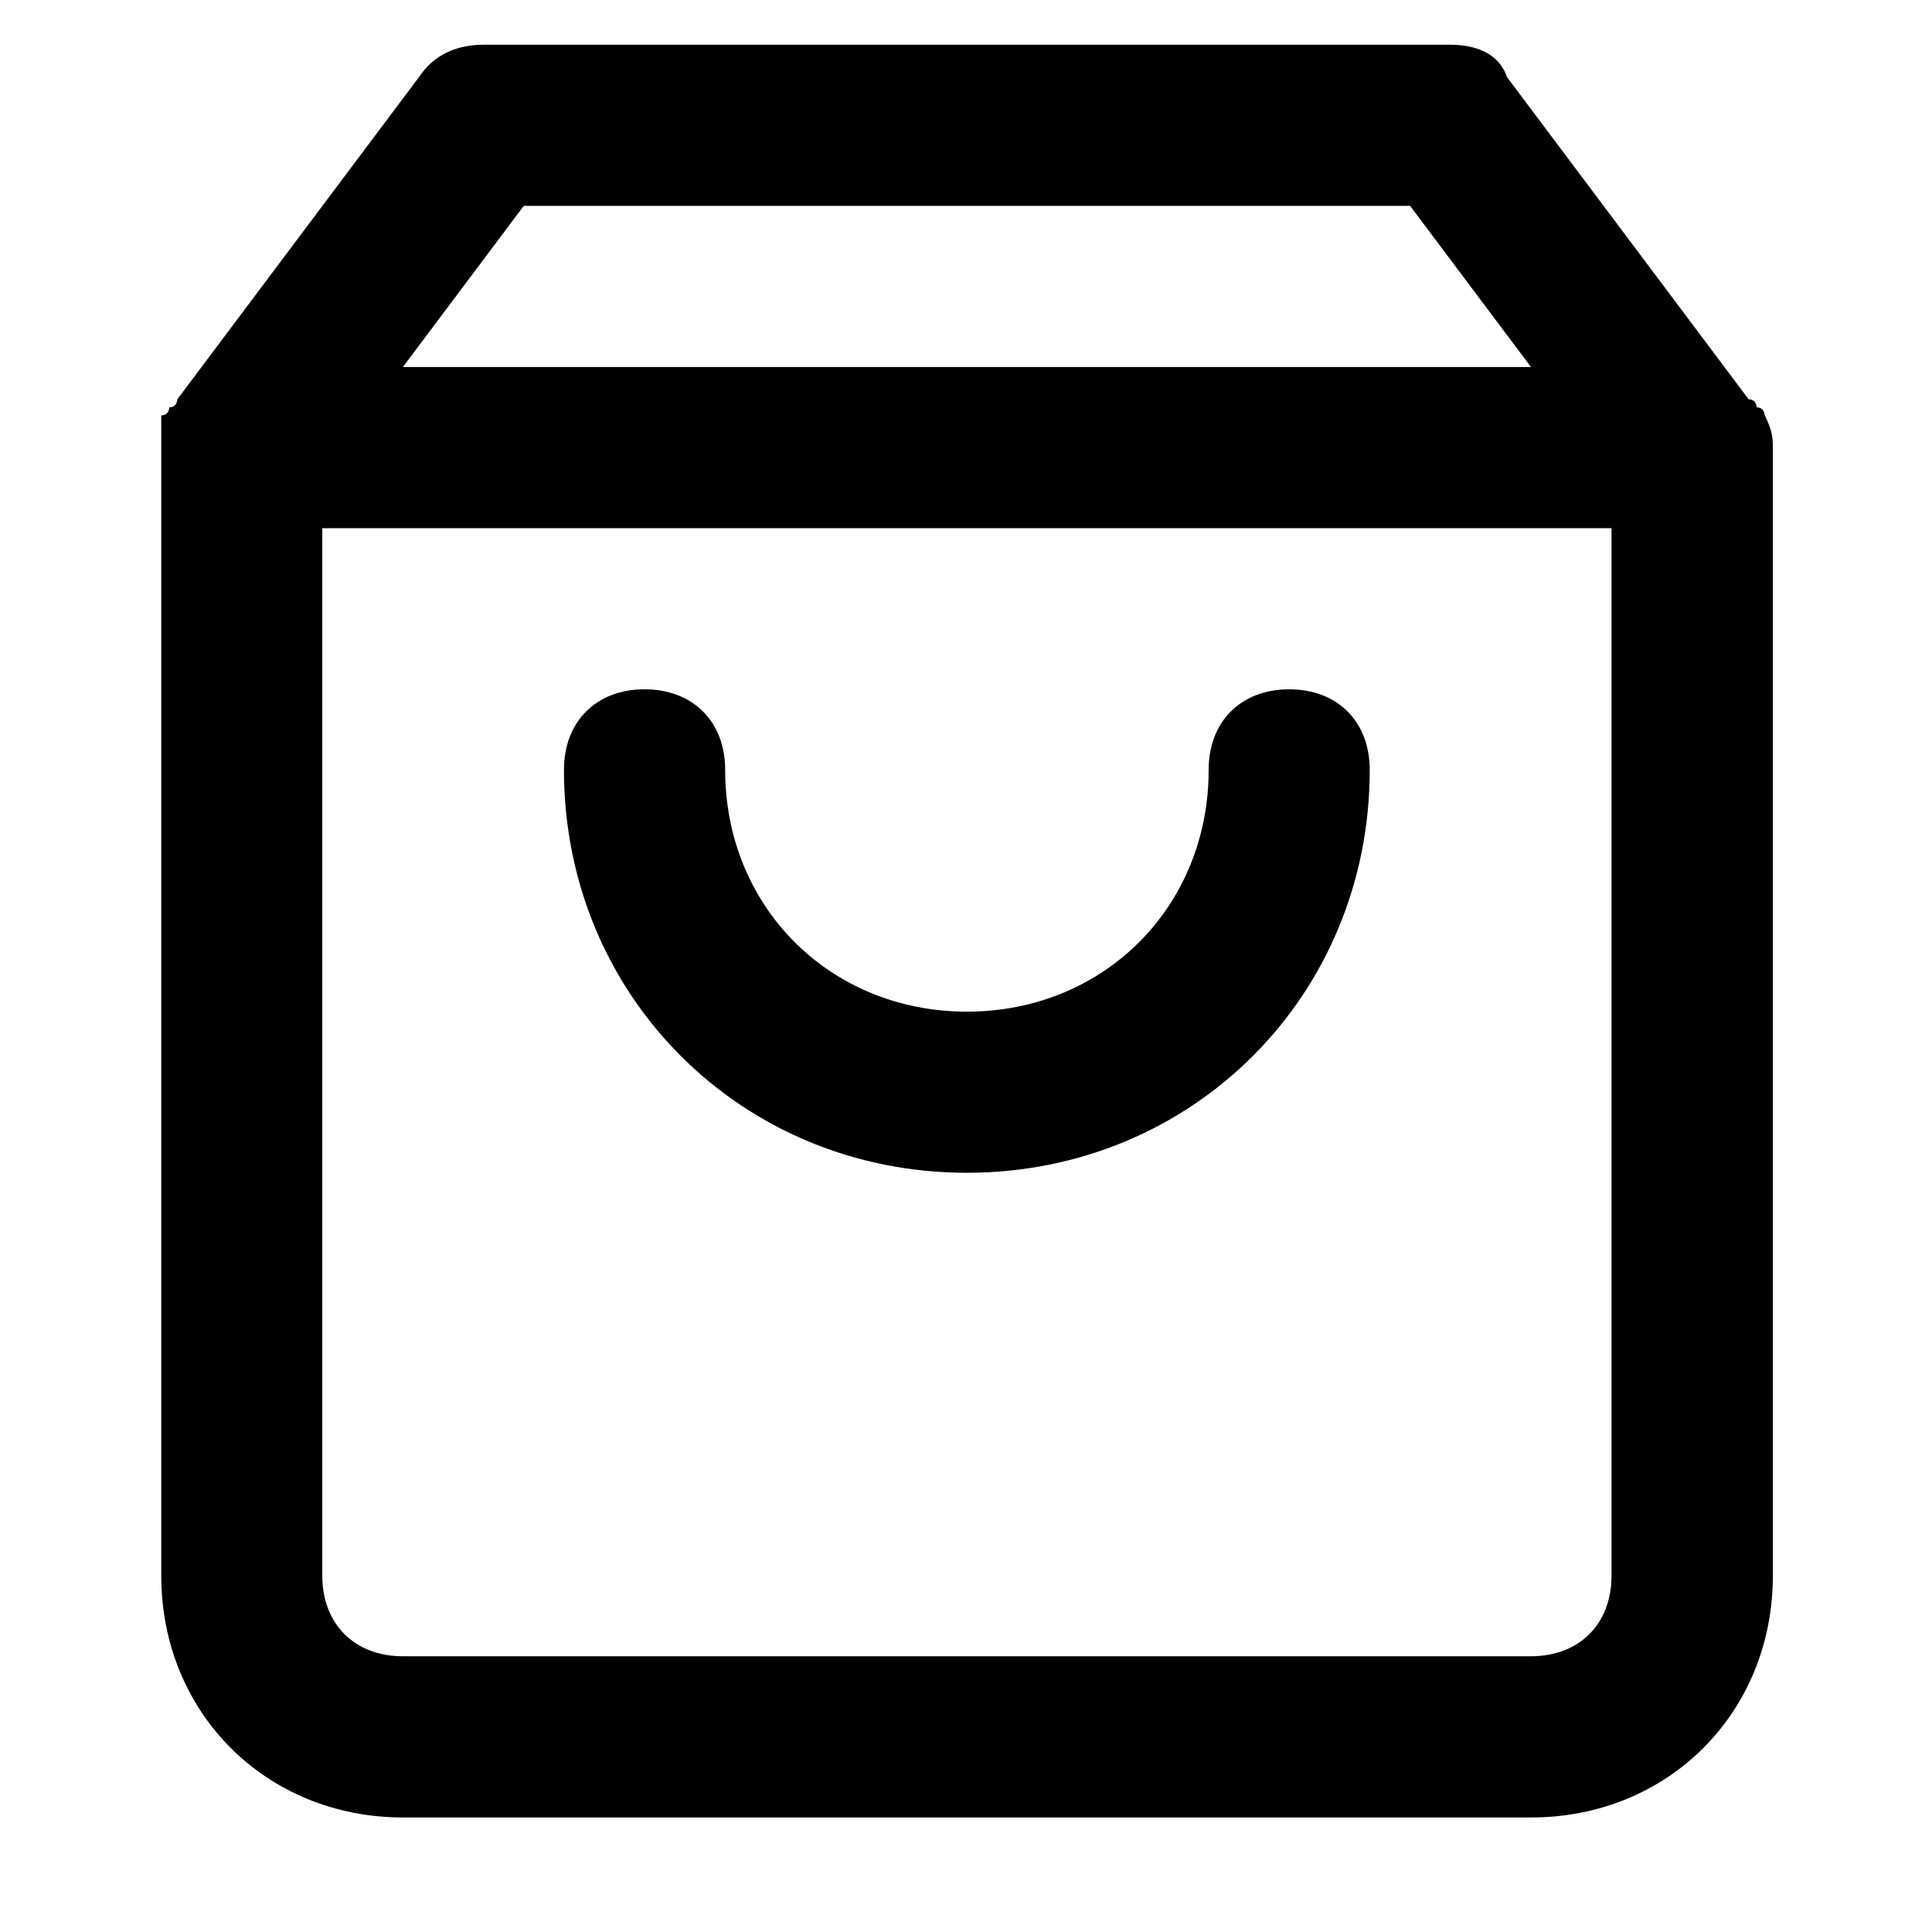 <svg xmlns="http://www.w3.org/2000/svg" width="32" height="32" viewBox="0 0 32 32"><title>shopping-bag</title><path d="M29.229 6.88s0-.133-.133-.133c0 0 0-.133-.133-.133l-4.004-5.339c-.133-.4-.534-.534-.934-.534H8.009c-.4 0-.801.133-1.068.534L2.937 6.614s0 .133-.133.133c0 0 0 .133-.133.133v19.219c0 2.269 1.735 4.004 4.004 4.004H25.36c2.269 0 4.004-1.735 4.004-4.004V7.414c0-.133 0-.267-.133-.534zM8.675 3.41h14.681l2.002 2.669H6.673L8.675 3.41zm16.683 24.023H6.673c-.801 0-1.335-.534-1.335-1.335V8.748h21.354v17.35c0 .801-.534 1.335-1.335 1.335zm-4.004-16.016c-.801 0-1.335.534-1.335 1.335 0 2.269-1.735 4.004-4.004 4.004s-4.004-1.735-4.004-4.004c0-.801-.534-1.335-1.335-1.335s-1.335.534-1.335 1.335c0 3.737 2.936 6.673 6.673 6.673s6.673-2.936 6.673-6.673c0-.801-.534-1.335-1.335-1.335z"/></svg>